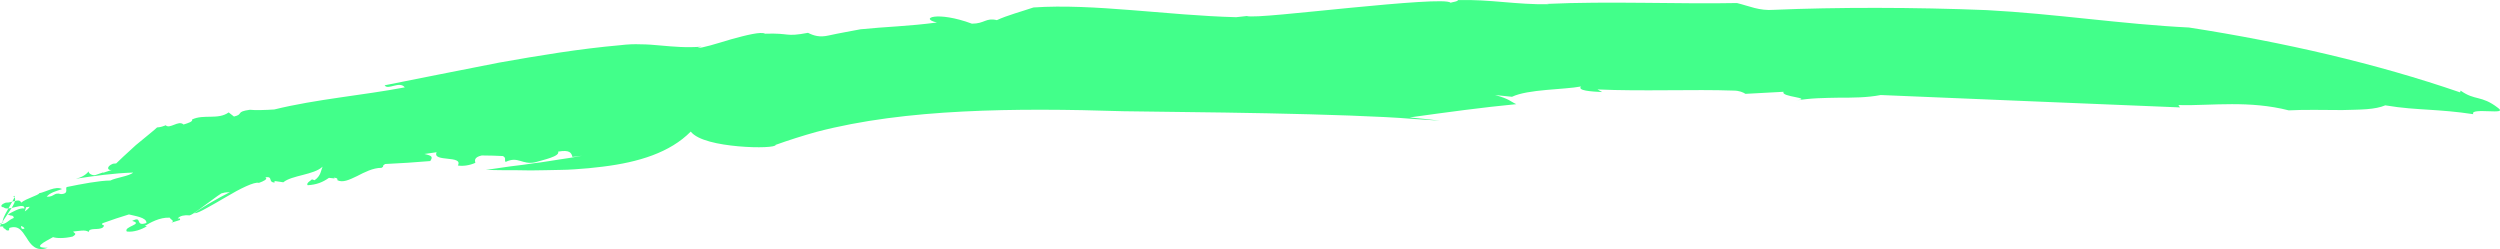 <svg width="271" height="27" viewBox="0 0 271 27" fill="none" xmlns="http://www.w3.org/2000/svg">
<path d="M62.053 17.012L63.088 16.884C62.283 17.044 61.42 17.172 60.558 17.3C59.695 17.427 58.832 17.587 57.97 17.683C57.107 17.811 56.187 17.939 55.324 18.035C54.462 18.162 53.541 18.29 52.679 18.418C53.714 18.45 54.807 18.45 55.899 18.45C56.992 18.482 58.085 18.482 59.12 18.45C59.638 18.45 60.213 18.418 60.73 18.418C61.248 18.418 61.765 18.386 62.283 18.354C63.318 18.29 64.353 18.194 65.331 18.067C69.242 17.587 72.635 16.533 74.877 14.264C75.625 15.222 77.926 15.67 80.053 15.861C82.181 16.053 84.137 15.957 84.079 15.702C85.517 15.19 87.012 14.711 88.507 14.296C87.415 14.551 86.379 14.839 85.344 15.126C86.379 14.839 87.415 14.551 88.507 14.296C93.396 13.017 98.744 12.378 104.38 12.09C110.016 11.803 115.824 11.867 121.805 12.058C125.083 12.122 131.237 12.154 137.391 12.282C143.544 12.41 149.755 12.602 153.148 12.889C154.126 12.953 155.103 13.017 156.081 13.081C154.413 12.889 154.413 12.889 152.803 12.73C156.944 12.154 160.682 11.643 164.363 11.291C163.73 11.004 163.615 10.716 162.062 10.301L163.902 10.492C165.628 9.662 169.538 9.726 171.379 9.374C170.976 9.821 172.414 9.917 173.679 9.981L173.162 9.694C177.992 9.917 183.628 9.662 187.941 9.821C188.517 9.821 188.977 10.013 189.207 10.173C190.587 10.109 191.967 10.013 193.347 9.949C192.945 10.524 196.683 10.588 194.67 10.908C196.223 10.62 197.776 10.62 199.328 10.588C200.881 10.588 202.376 10.588 203.872 10.301C214.338 10.748 225.495 11.196 236.307 11.643L236.135 11.387C237.112 11.419 238.032 11.387 239.01 11.355C239.988 11.323 240.965 11.291 241.943 11.291C243.898 11.291 245.969 11.419 248.097 11.963C249.879 11.867 252.007 11.931 253.905 11.931C254.883 11.899 255.745 11.899 256.551 11.835C257.356 11.771 258.046 11.643 258.563 11.419C260.461 11.739 261.899 11.803 263.337 11.899C264.774 11.995 266.212 12.09 268.11 12.378C267.88 11.995 268.858 12.027 269.778 12.058C270.698 12.09 271.388 12.122 270.755 11.675C268.973 10.301 268.282 10.94 266.73 9.821L266.672 10.013C257.586 6.881 247.579 4.58 237.285 2.982C230.096 2.631 222.677 1.48 215.374 1.097C207.495 0.777 198.983 0.777 192.312 1.065C190.702 1.193 189.609 0.649 188.287 0.33C182.133 0.458 174.427 0.106 167.583 0.426C167.698 0.426 167.813 0.426 167.928 0.458C164.305 0.522 161.602 -0.086 158.036 0.01C158.036 0.17 157.519 0.202 157.231 0.298C156.944 -0.118 151.71 0.33 146.42 0.841C141.129 1.353 135.78 1.96 135.148 1.736C134.803 1.768 134.4 1.832 133.997 1.864C126.521 1.672 118.527 0.362 112.029 0.809C110.706 1.257 109.153 1.672 108.061 2.183C106.853 1.896 106.738 2.567 105.358 2.567C101.562 1.161 99.607 1.992 101.562 2.439C100.124 2.631 98.686 2.759 97.306 2.855C95.926 2.95 94.546 3.046 93.281 3.174C92.13 3.398 90.98 3.59 89.83 3.845C88.852 4.069 88.22 3.877 87.587 3.558C85.057 4.037 85.689 3.558 82.929 3.654C82.526 3.398 80.859 3.813 79.248 4.261C77.638 4.74 76.028 5.251 75.625 5.187L76.028 5.06C74.418 5.187 73.037 5.06 71.6 4.932C70.909 4.868 70.162 4.804 69.472 4.804C68.724 4.772 68.034 4.804 67.229 4.9C62.858 5.283 58.43 6.018 54.117 6.785C49.803 7.616 45.605 8.479 41.694 9.246C42.039 9.821 43.305 8.735 43.88 9.47C39.337 10.333 34.276 10.748 29.733 11.867C28.812 11.931 27.605 11.963 27.087 11.899C25.477 12.122 26.454 12.378 25.362 12.634L24.787 12.186C23.637 13.017 22.084 12.346 20.819 12.953C20.933 13.177 20.416 13.337 19.898 13.497C19.611 13.241 19.266 13.369 18.863 13.528C18.518 13.656 18.173 13.816 17.943 13.56V13.592C17.655 13.688 17.483 13.784 17.023 13.816C16.85 14.008 15.758 14.871 14.723 15.734C13.745 16.628 12.767 17.523 12.595 17.715L12.25 17.747C11.502 18.035 11.617 18.514 12.134 18.418C11.79 18.514 11.502 18.642 11.157 18.738L11.214 18.674L10.294 18.993C10.064 19.025 9.604 18.866 9.604 18.578C9.317 18.961 8.799 19.249 8.224 19.377C10.064 19.089 12.307 18.77 14.435 18.706C14.032 19.089 12.595 19.249 11.962 19.569C10.812 19.569 8.799 19.952 7.246 20.272C7.016 20.399 7.534 21.007 6.614 21.039C5.808 20.815 5.923 21.358 5.061 21.326C5.406 20.879 6.096 20.719 6.729 20.495C6.039 20.112 4.888 20.847 4.256 20.943C4.198 21.166 2.818 21.518 2.3 21.965C2.07 21.422 1.38 21.997 0.633 21.965C0.058 22.157 0 22.445 0.403 22.477C0.863 22.956 2.703 21.838 2.645 22.605C2.185 22.477 1.323 22.988 0.863 23.244C1.208 23.467 1.438 23.244 1.495 23.627C0.863 23.851 0.69 24.362 0 24.298C0 24.203 0.288 24.107 0.46 24.043C0.058 24.203 0.46 23.372 0.92 22.573C1.38 21.774 1.84 21.007 1.438 21.294C1.955 21.55 1.38 22.381 0.863 23.148C0.345 23.915 -0.173 24.65 0.058 24.554C0.69 24.458 0.403 25.097 0.978 24.97L1.035 24.458C1.783 24.266 2.645 24.522 2.645 24.778C2.128 25.001 2.243 24.266 2.473 23.563C2.703 22.86 2.99 22.157 2.703 22.477L3.221 22.413C3.048 22.732 2.243 23.34 1.495 23.276C1.84 23.499 1.438 23.819 1.15 24.107L0.92 24.139C0.633 24.458 -0.058 24.682 0.69 24.842C1.955 24.234 2.358 25.001 2.875 25.768C3.336 26.535 3.911 27.334 5.176 26.855C3.451 26.887 4.773 26.248 5.751 25.704C6.096 25.832 6.959 25.864 7.879 25.641C8.454 25.289 7.994 25.289 7.936 25.097C8.454 25.065 9.317 24.842 9.604 25.161C9.662 24.618 10.697 25.001 11.157 24.65C11.502 24.266 10.927 24.522 11.099 24.203C11.962 23.883 13.227 23.467 13.975 23.244C14.55 23.404 15.93 23.563 15.873 24.171C14.55 24.618 15.528 23.34 14.32 23.947C15.643 24.298 13.342 24.554 13.745 25.097C14.492 25.193 15.355 24.874 15.93 24.522L15.7 24.49C16.218 24.171 17.31 23.531 18.403 23.595C18.518 23.851 18.978 23.915 18.576 24.139C18.863 24.043 19.208 23.947 19.496 23.851C19.553 23.755 19.553 23.627 19.266 23.691C19.496 23.372 20.013 23.308 20.473 23.34C20.646 23.436 21.509 22.764 22.371 22.125C23.234 21.486 24.096 20.847 24.096 20.943C24.729 20.719 25.247 21.007 25.649 20.559C25.592 20.463 24.212 21.166 23.004 21.869C22.371 22.221 21.854 22.573 21.451 22.828C21.106 23.084 20.933 23.212 21.106 23.116C21.336 23.116 21.796 22.892 22.371 22.573C23.004 22.221 23.752 21.806 24.499 21.358C25.994 20.463 27.605 19.664 28.065 19.824C28.525 19.664 29.1 19.409 28.755 19.217C29.675 19.089 28.985 19.76 29.79 19.792C29.79 19.76 29.617 19.696 29.848 19.633L30.71 19.76C31.63 18.993 34.046 18.961 34.966 18.067C34.793 18.45 34.793 19.057 34.103 19.537L33.816 19.441C33.758 19.537 33.126 19.856 33.356 20.08C34.333 20.016 34.966 19.76 35.656 19.281C35.886 19.313 36.116 19.313 36.289 19.345C36.231 19.313 36.231 19.281 36.174 19.249C36.576 19.313 36.576 19.345 36.576 19.473C36.576 19.505 36.576 19.505 36.576 19.537C37.151 19.824 37.841 19.505 38.704 19.089C39.509 18.674 40.429 18.194 41.349 18.194C41.752 17.971 41.292 18.067 41.752 17.779C43.592 17.683 44.8 17.619 46.64 17.459C46.928 17.012 46.87 16.884 46.008 16.692L47.33 16.501C46.813 17.619 50.263 16.788 49.631 17.939C50.148 18.035 50.896 17.939 51.529 17.651C51.471 17.427 51.356 17.044 52.219 16.852C53.657 16.884 53.311 16.852 54.519 16.916C54.922 17.14 54.634 17.331 54.807 17.555C56.187 16.884 56.59 17.907 58.027 17.587C58.89 17.331 60.73 16.948 60.5 16.437C61.765 16.213 61.938 16.564 62.053 17.012Z" fill="#42FF8A"/>
</svg>
